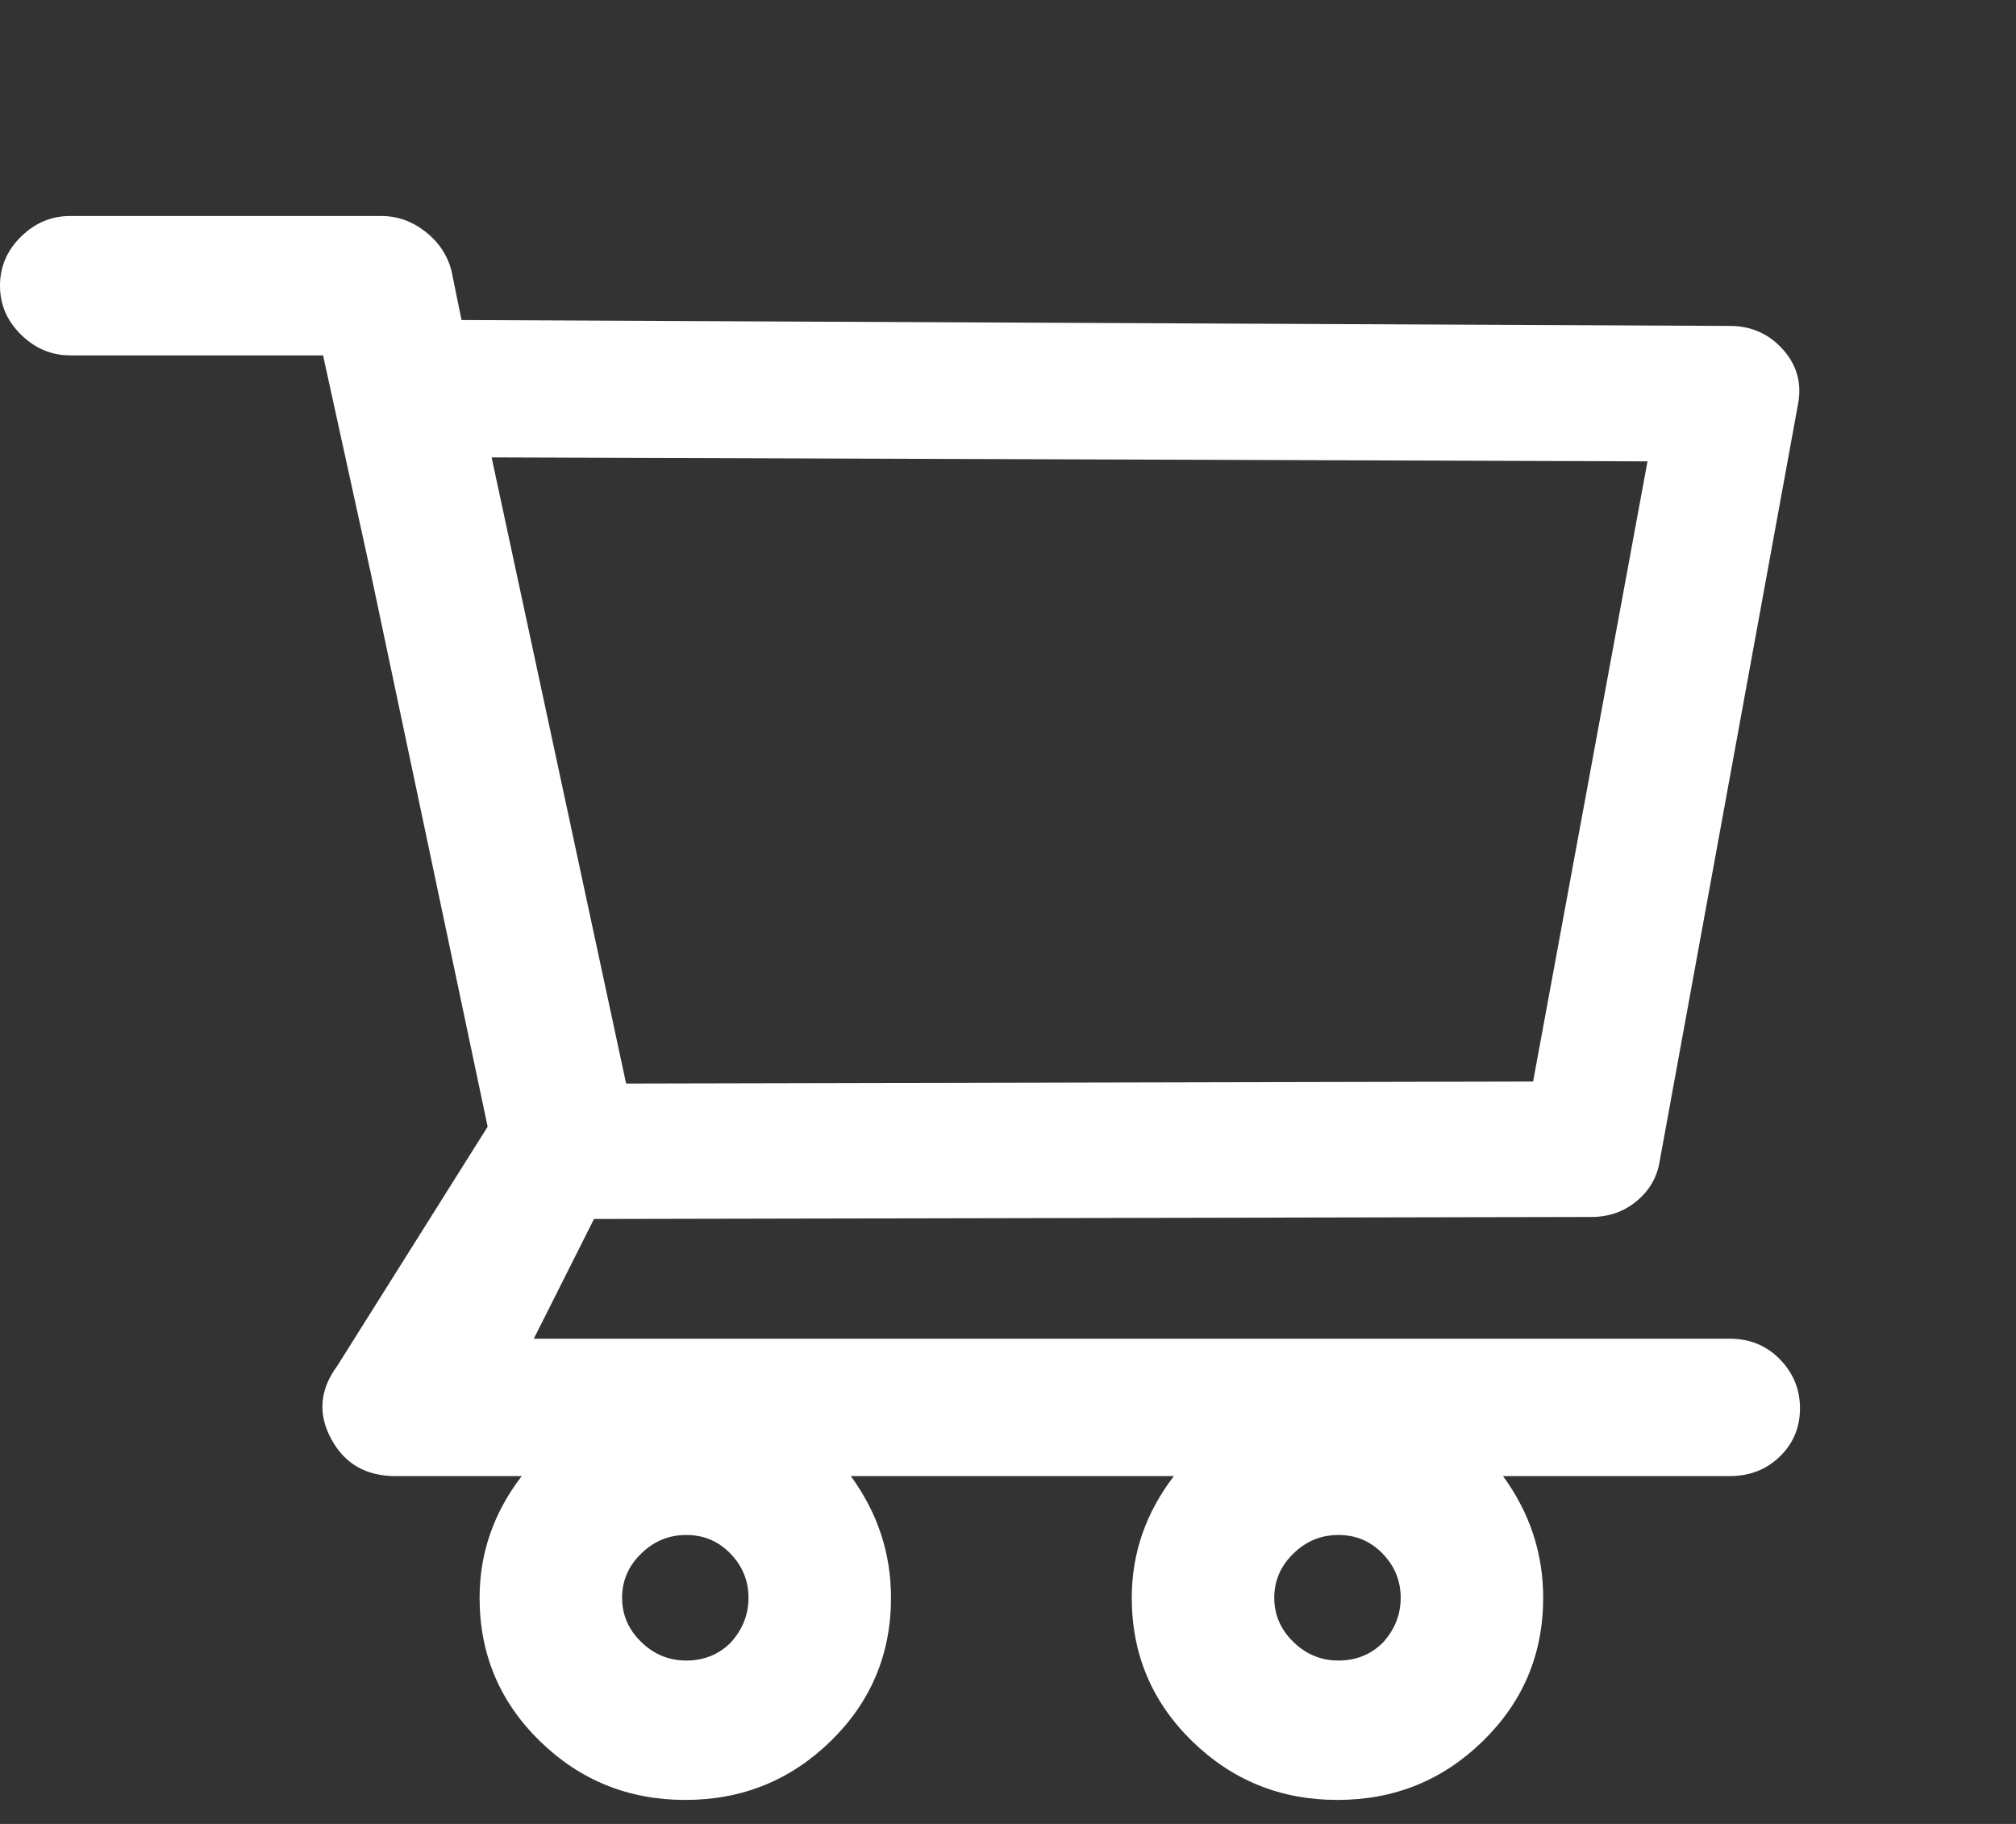 <?xml version="1.0" encoding="UTF-8" standalone="no"?><!DOCTYPE svg PUBLIC "-//W3C//DTD SVG 1.1//EN" "http://www.w3.org/Graphics/SVG/1.1/DTD/svg11.dtd"><svg width="21px" height="19px" version="1.1" xmlns="http://www.w3.org/2000/svg" xmlns:xlink="http://www.w3.org/1999/xlink" xml:space="preserve" xmlns:serif="http://www.serif.com/" style="fill-rule:evenodd;clip-rule:evenodd;stroke-linejoin:round;stroke-miterlimit:2;"><rect width="100%" height="100%" fill="#333333" stroke="none"/><g transform="matrix(0.75,0,0,0.75,0,2.25)"><g id="Group"><g id="iconscarrello-blu"><path d="M18.576,22c0.79,0 1.463,-0.273 2.02,-0.818c0.558,-0.545 0.837,-1.208 0.837,-1.99c0,-0.618 -0.186,-1.181 -0.558,-1.69l3.149,0c0.279,0 0.511,-0.091 0.697,-0.273c0.186,-0.181 0.279,-0.404 0.279,-0.668c0,-0.263 -0.093,-0.49 -0.279,-0.681c-0.186,-0.191 -0.418,-0.286 -0.697,-0.286l-16.61,0l0.836,-1.663l13.851,-0.028c0.242,0 0.451,-0.072 0.627,-0.218c0.177,-0.145 0.284,-0.327 0.321,-0.545l1.923,-10.523c0.056,-0.291 -0.014,-0.545 -0.209,-0.763c-0.195,-0.218 -0.441,-0.327 -0.739,-0.327l-17.614,-0.082l-0.139,-0.682c-0.056,-0.218 -0.177,-0.4 -0.362,-0.545c-0.186,-0.145 -0.391,-0.218 -0.614,-0.218l-4.32,0c-0.26,0 -0.487,0.095 -0.682,0.286c-0.195,0.191 -0.293,0.418 -0.293,0.682c0,0.263 0.098,0.49 0.293,0.681c0.195,0.191 0.422,0.287 0.682,0.287l3.512,0l0.669,3.053l1.617,7.66l-2.091,3.326c-0.241,0.327 -0.269,0.664 -0.083,1.009c0.185,0.345 0.483,0.518 0.892,0.518l1.755,0c-0.39,0.509 -0.585,1.072 -0.585,1.69c0,0.782 0.279,1.445 0.836,1.99c0.558,0.545 1.231,0.818 2.021,0.818c0.789,0 1.463,-0.273 2.021,-0.818c0.557,-0.545 0.836,-1.208 0.836,-1.99c0,-0.618 -0.186,-1.181 -0.558,-1.69l4.487,0c-0.39,0.509 -0.585,1.072 -0.585,1.69c0,0.782 0.279,1.445 0.836,1.99c0.558,0.545 1.231,0.818 2.021,0.818Zm-9.88,-9.95l-1.868,-8.697l16.054,0.055l-1.589,8.614l-12.597,0.028Zm0.836,8.014c-0.242,0 -0.451,-0.086 -0.627,-0.259c-0.177,-0.172 -0.265,-0.377 -0.265,-0.613c-0,-0.236 0.088,-0.441 0.265,-0.613c0.176,-0.173 0.385,-0.259 0.627,-0.259c0.241,0 0.446,0.086 0.613,0.259c0.167,0.172 0.251,0.377 0.251,0.613c-0,0.236 -0.084,0.445 -0.251,0.627c-0.167,0.164 -0.372,0.245 -0.613,0.245Zm9.058,0c-0.242,0 -0.451,-0.086 -0.627,-0.259c-0.177,-0.172 -0.265,-0.377 -0.265,-0.613c-0,-0.236 0.088,-0.441 0.265,-0.613c0.176,-0.173 0.385,-0.259 0.627,-0.259c0.241,0 0.446,0.086 0.613,0.259c0.167,0.172 0.251,0.377 0.251,0.613c-0,0.236 -0.084,0.445 -0.251,0.627c-0.167,0.164 -0.372,0.245 -0.613,0.245Z" style="fill:#fff;fill-rule:nonzero;"/></g></g></g></svg>